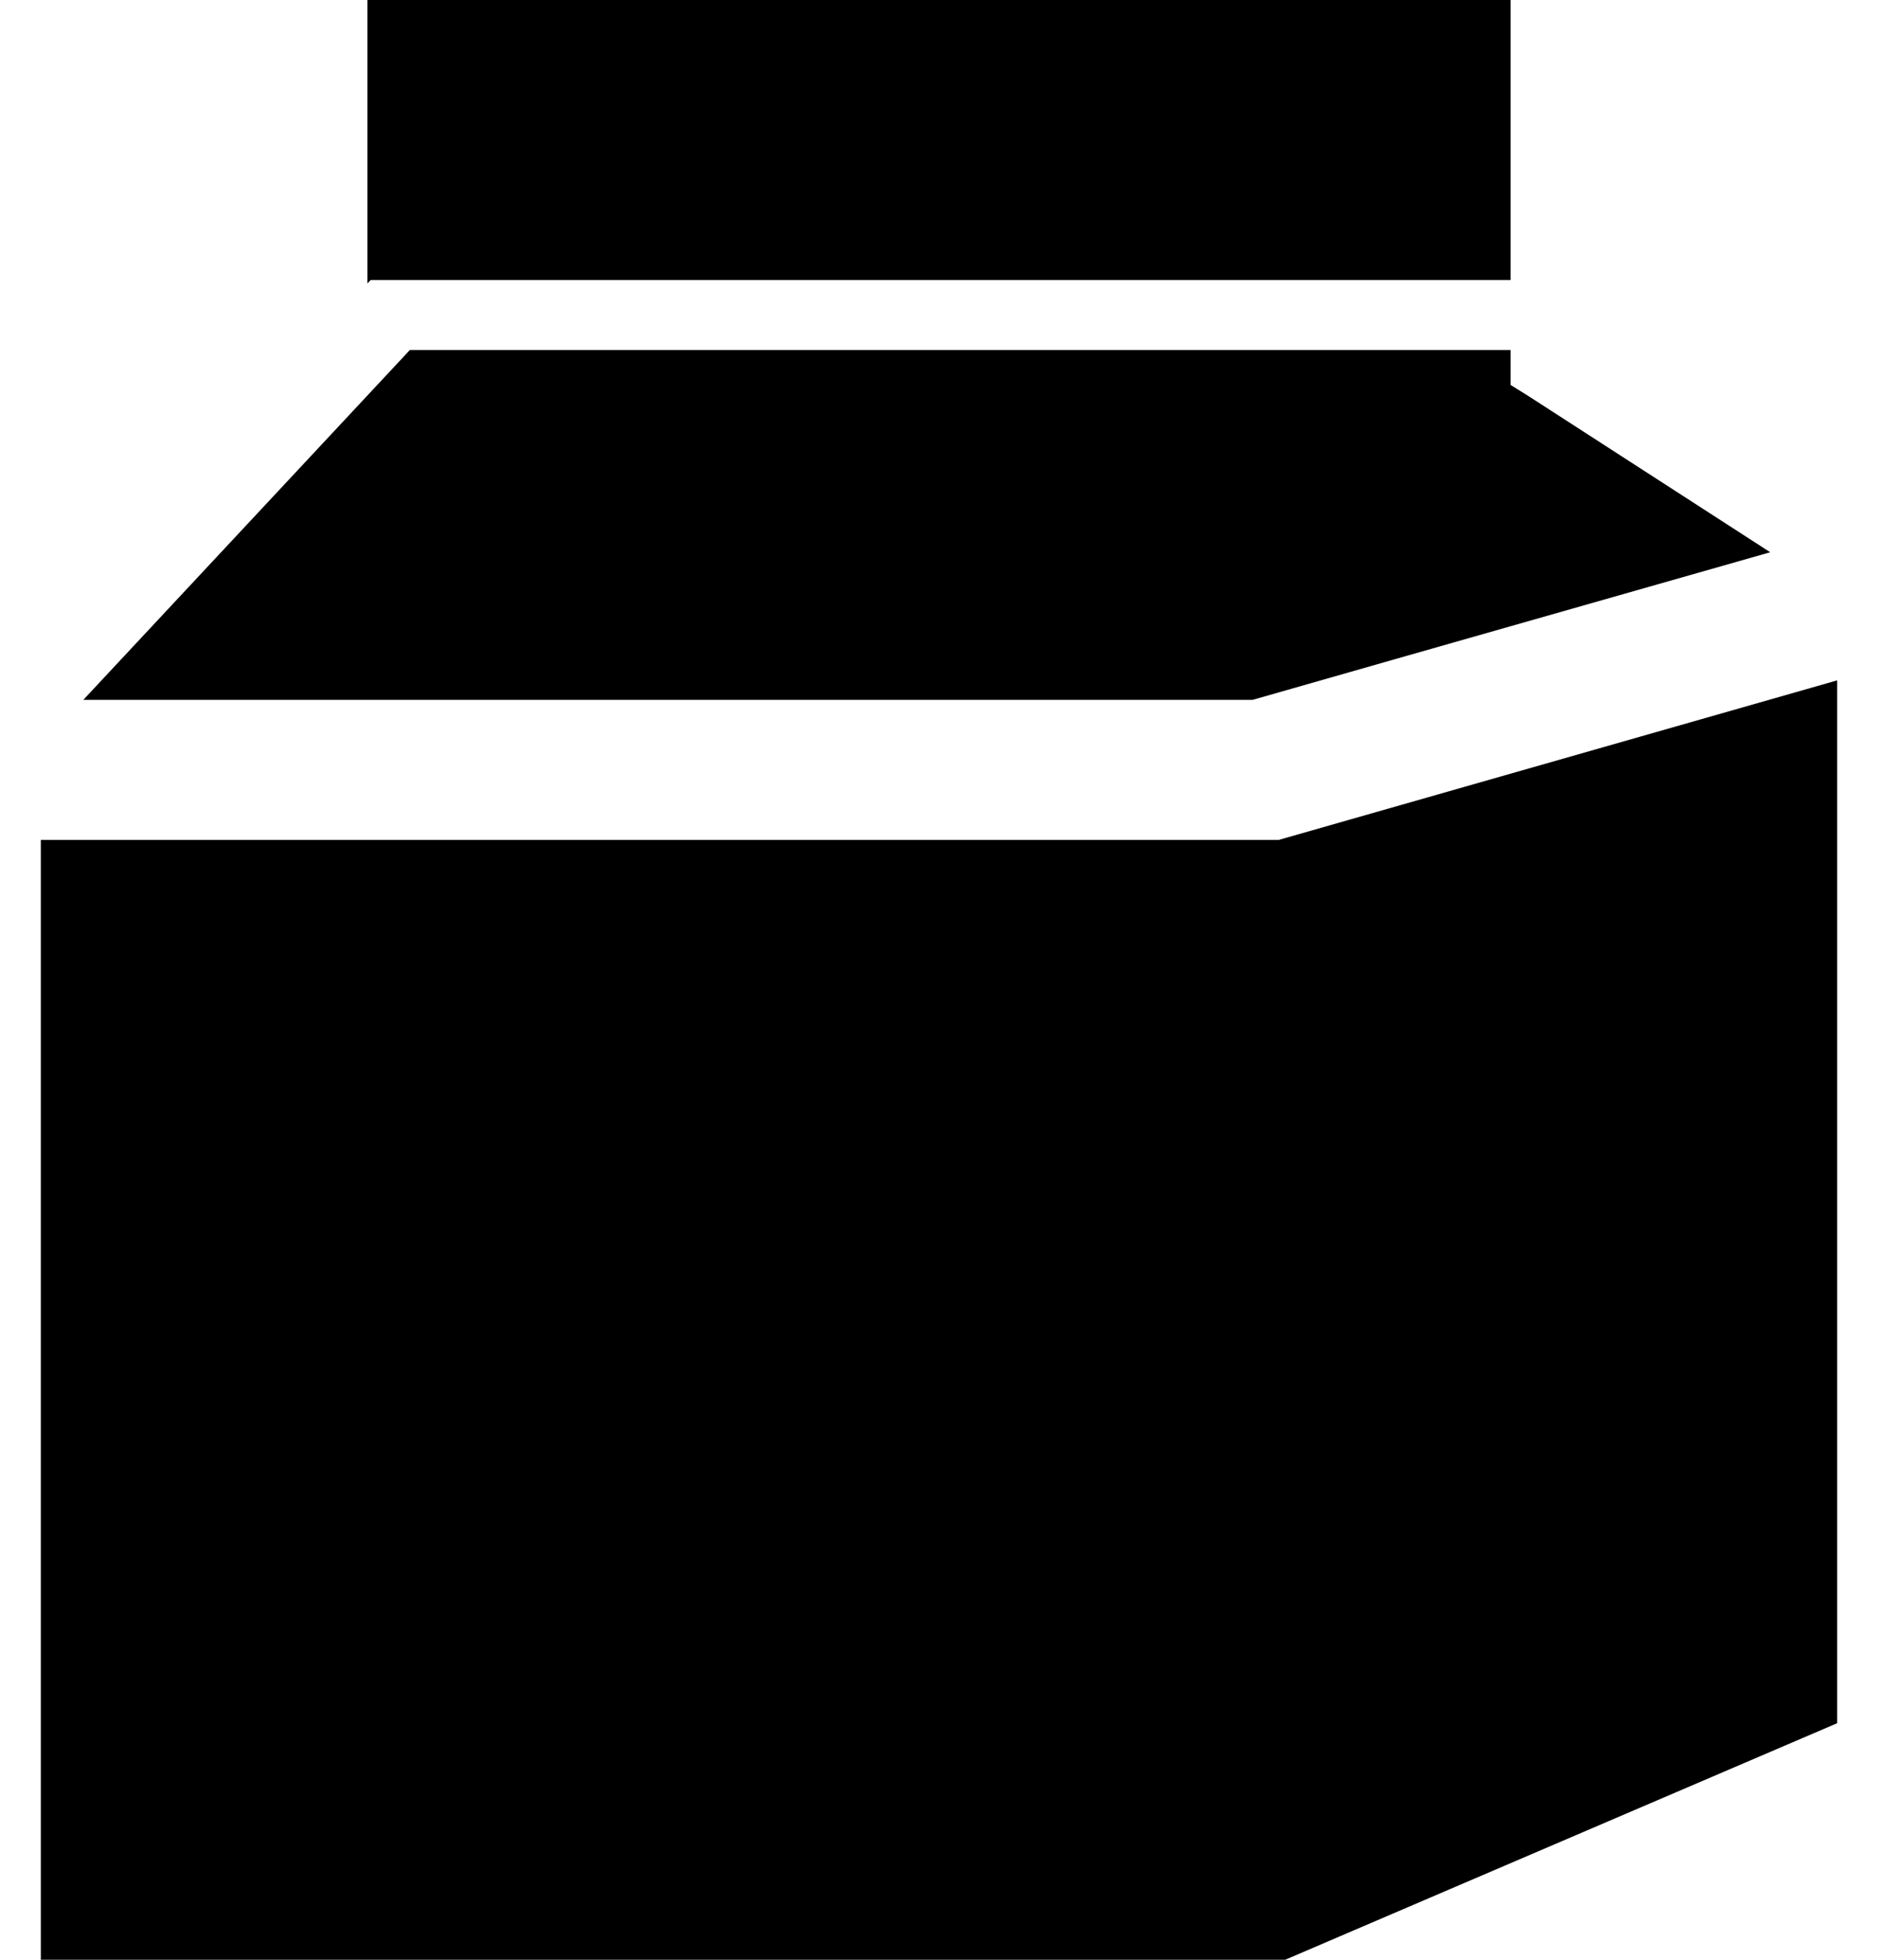 <svg width="23" height="24" viewBox="0 0 23 24" fill="none" xmlns="http://www.w3.org/2000/svg">
<path d="M18.5 3.429V0H4.5V3.471L4.54 3.429H18.5Z" fill="black"/>
<path d="M16.5 10.046L15.66 10.286H14.5H0.5V24H14.5H15.74L16.5 23.674L22.5 21.103V8.332L16.5 10.046Z" fill="black"/>
<path d="M15.34 8.571L17.23 8.031L21.68 6.763L18.72 4.851L18.5 4.714V4.286H17.83H16.83H5.02L4.5 4.843L1.02 8.571H14.82H15.34Z" fill="black"/>
</svg>